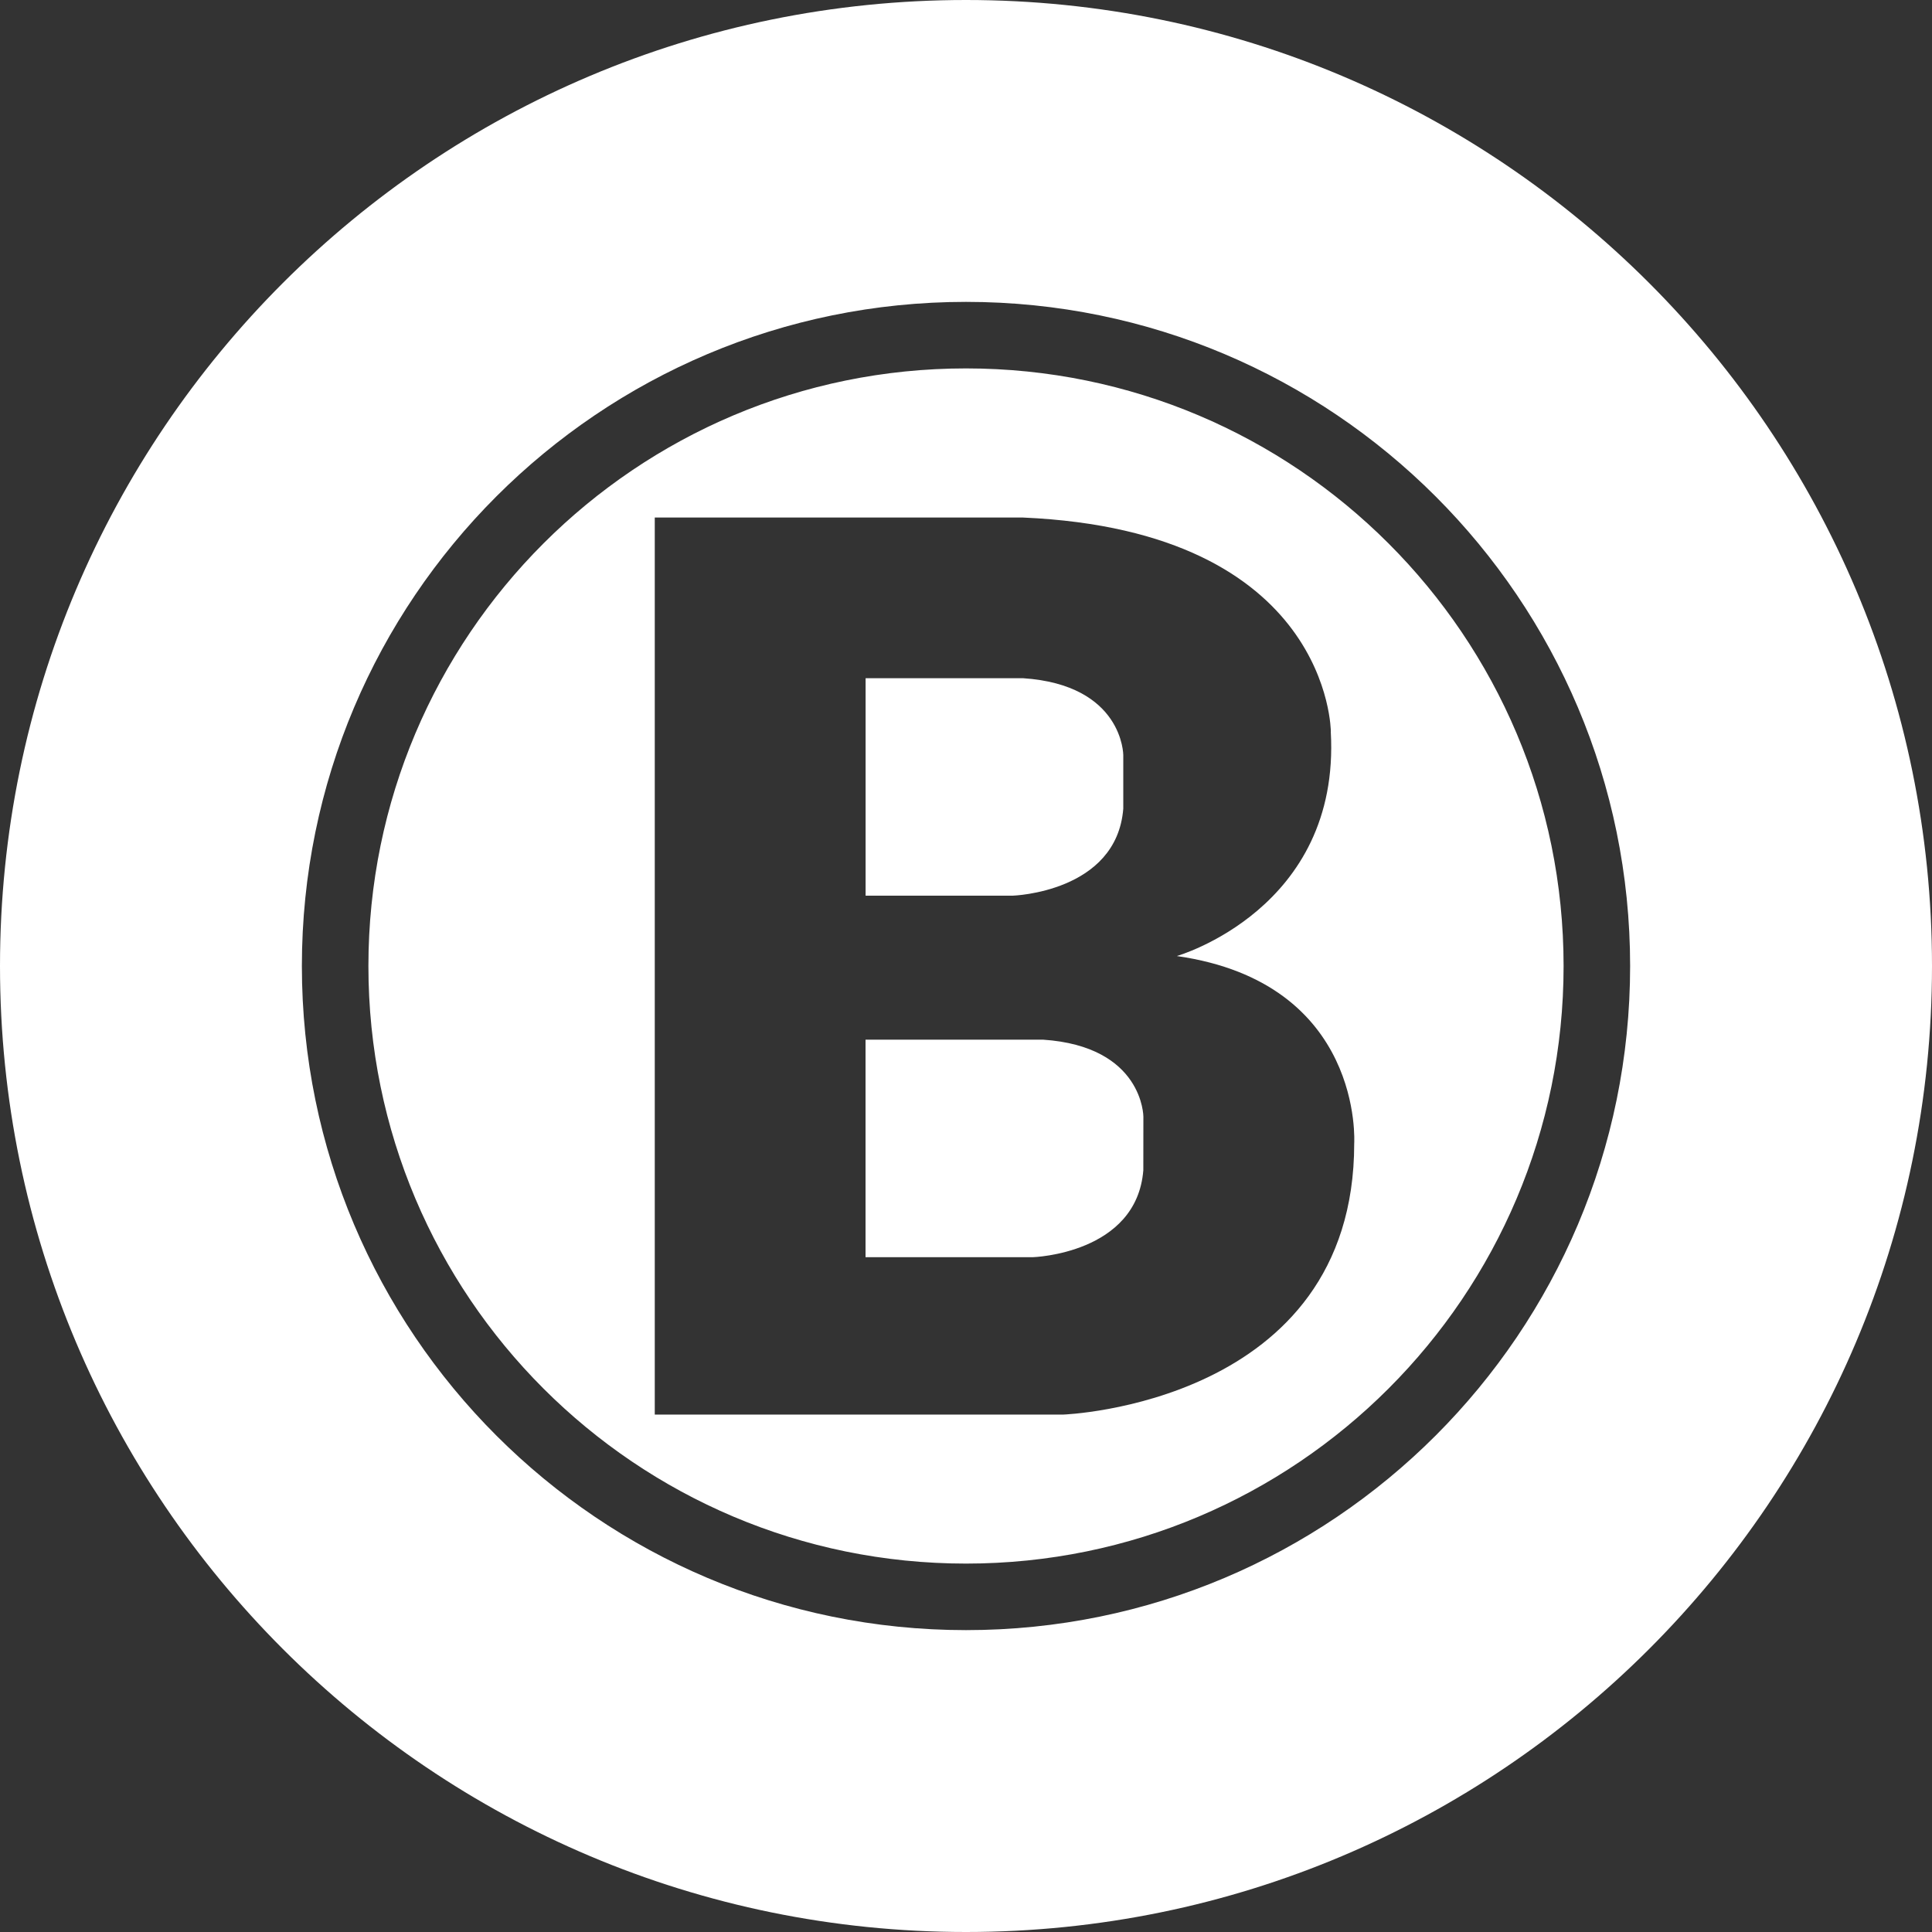 <!-- Generated by IcoMoon.io -->
<svg version="1.1" xmlns="http://www.w3.org/2000/svg" width="32" height="32" viewBox="0 0 32 32">
<rect x="0" y="0" width="32" height="32" fill="#333333" stroke="none"/>
<title>bcpt</title>
<path fill="#fff" d="M16 32c-8.837 0-16-7.163-16-16s7.163-16 16-16 16 7.163 16 16-7.163 16-16 16zM16 27c6.075 0 11-4.925 11-11s-4.925-11-11-11-11 4.925-11 11 4.925 11 11 11zM16 25.898c-5.466 0-9.898-4.432-9.898-9.898s4.432-9.898 9.898-9.898 9.898 4.432 9.898 9.898-4.432 9.898-9.898 9.898zM22.043 12.12s0-3.326-5.1-3.548h-6.098v14.858h6.763s4.822-0.169 4.822-4.491c0 0 0.166-2.66-2.938-3.104 0 0 2.716-0.776 2.55-3.714zM14.337 11.233h2.605c1.663 0.11 1.663 1.274 1.663 1.274v0.887c-0.11 1.386-1.829 1.441-1.829 1.441h-2.439zM18.937 19.383c-0.11 1.386-1.828 1.44-1.828 1.44h-2.773v-3.603h2.939c1.663 0.111 1.663 1.276 1.663 1.276z"></path>
</svg>
